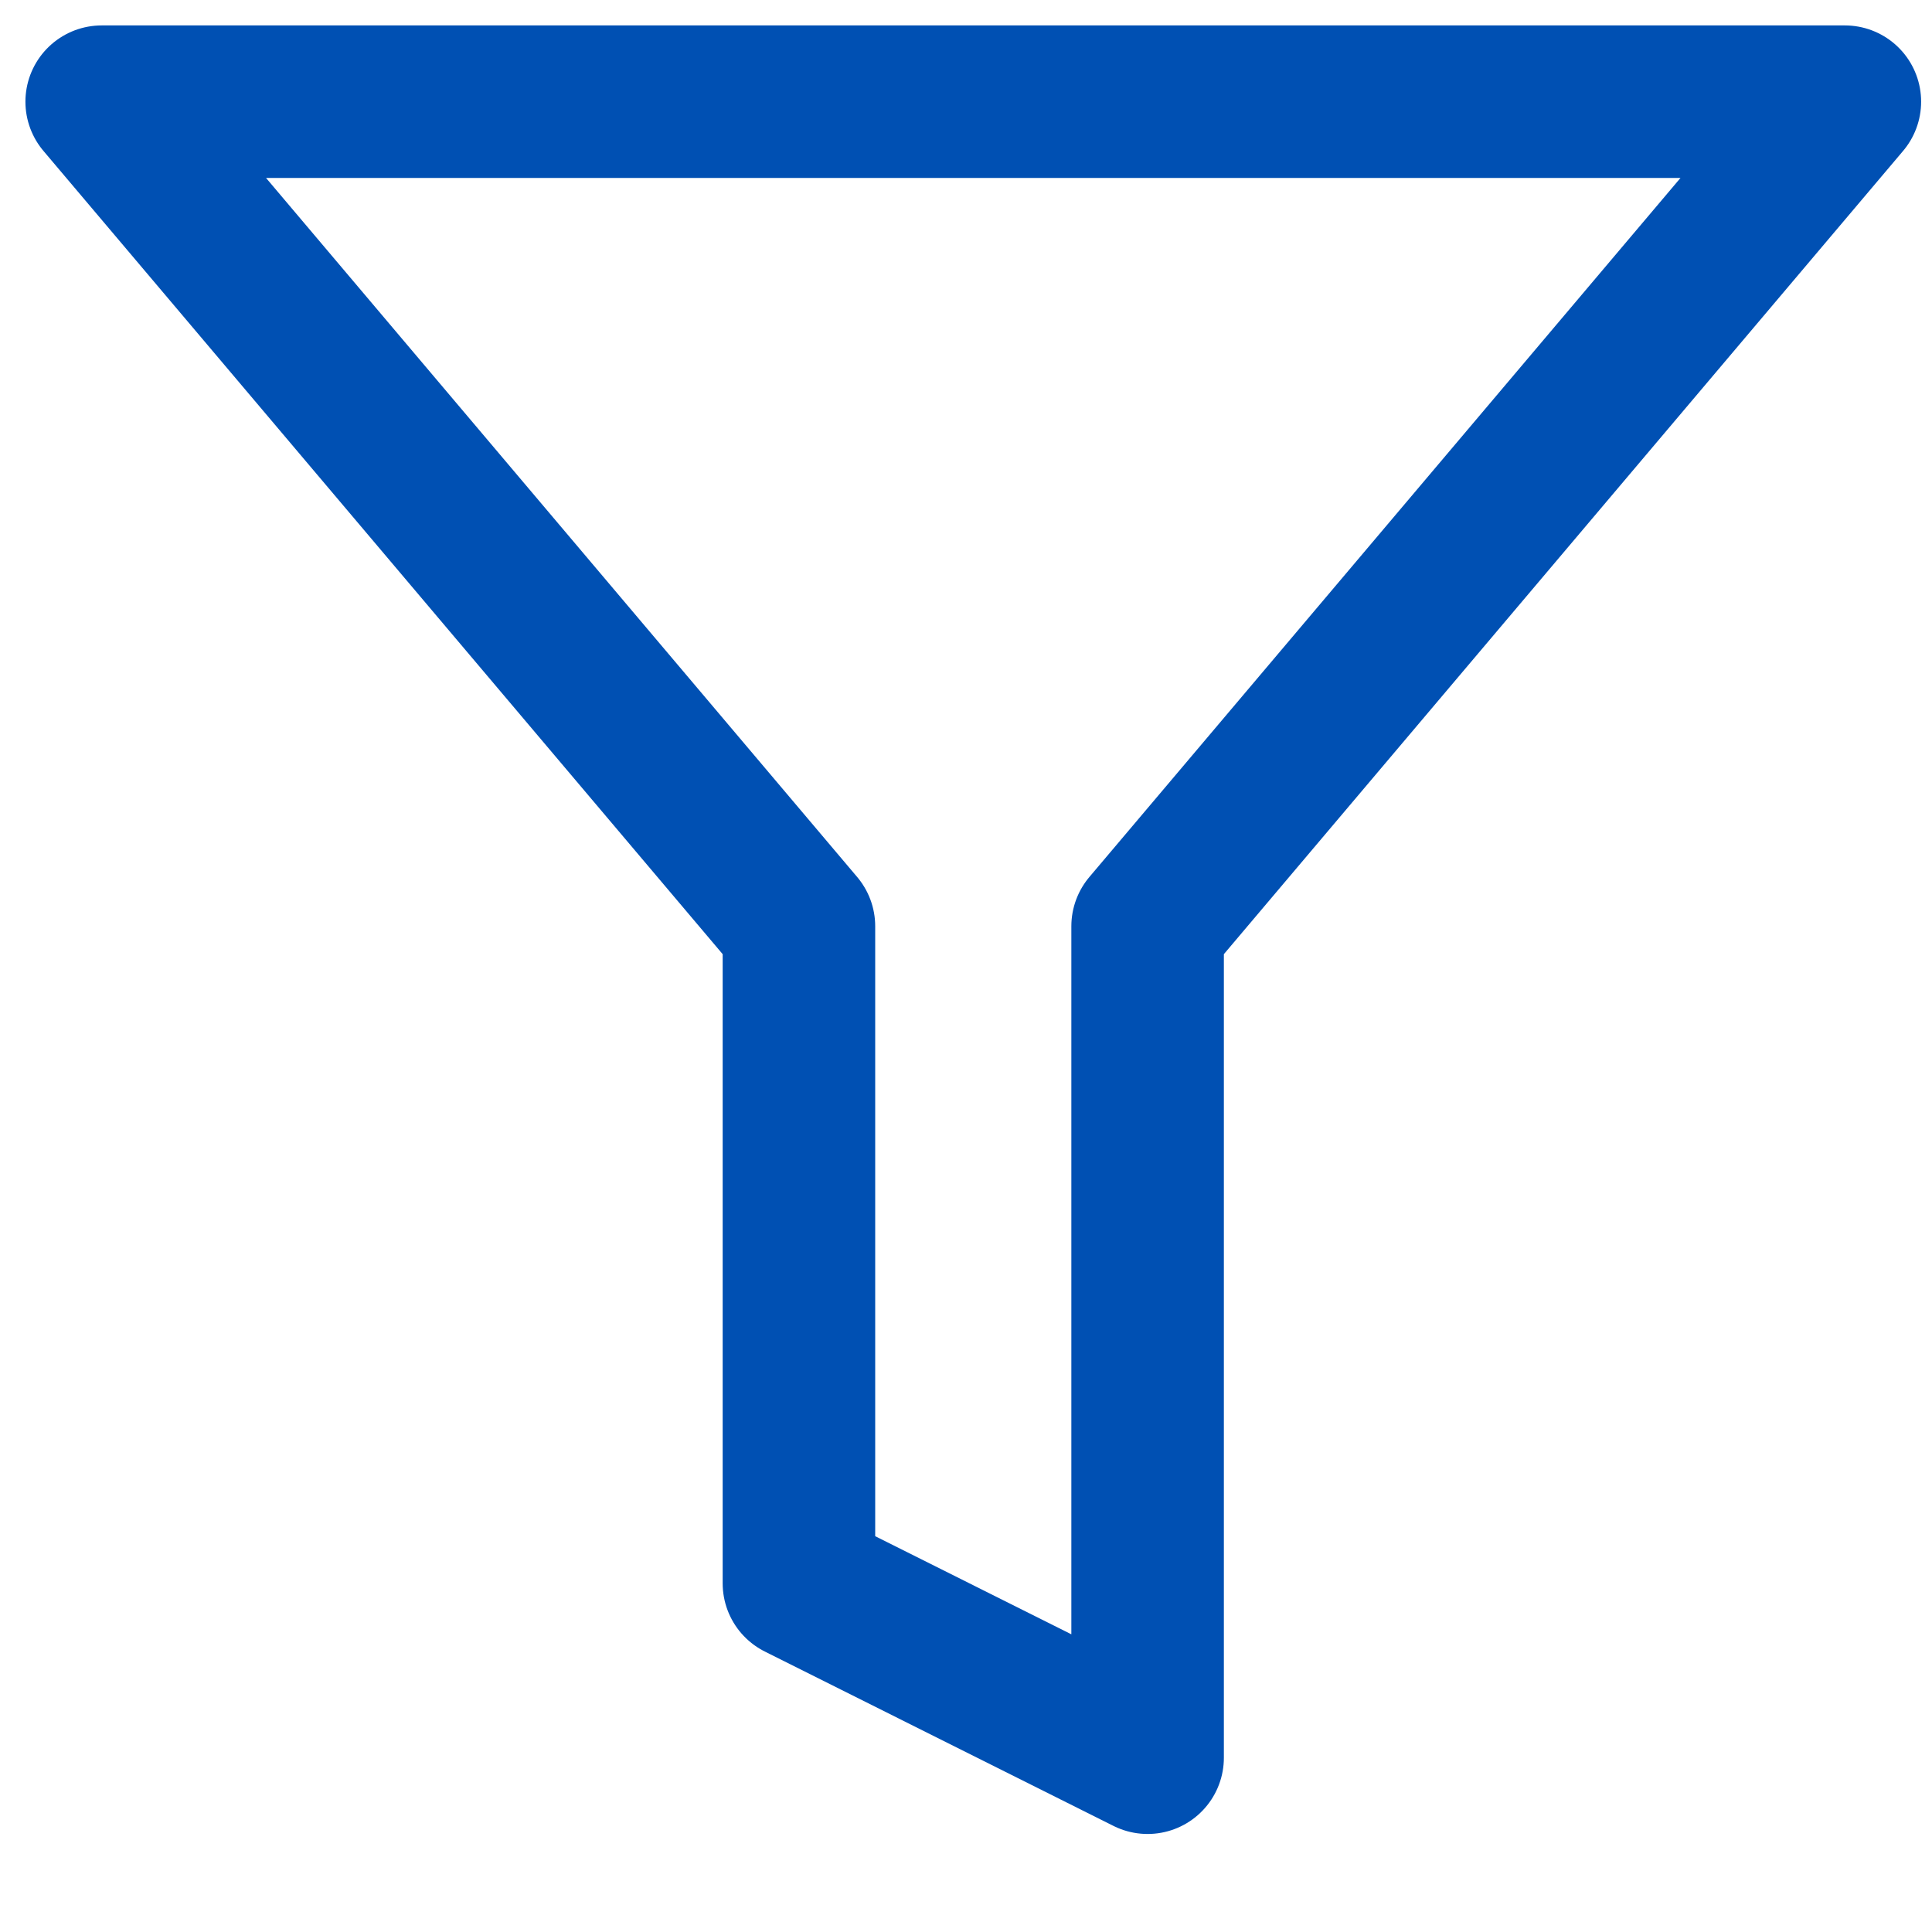 <svg width="19" height="19" viewBox="0 0 19 19" fill="none" xmlns="http://www.w3.org/2000/svg">
<path d="M18.143 1H1L7.857 9.109V15.571L11.286 17.286V9.109L18.143 1Z" stroke="#0050B3" stroke-width="1.5" stroke-linecap="round" stroke-linejoin="round"/>
</svg>
